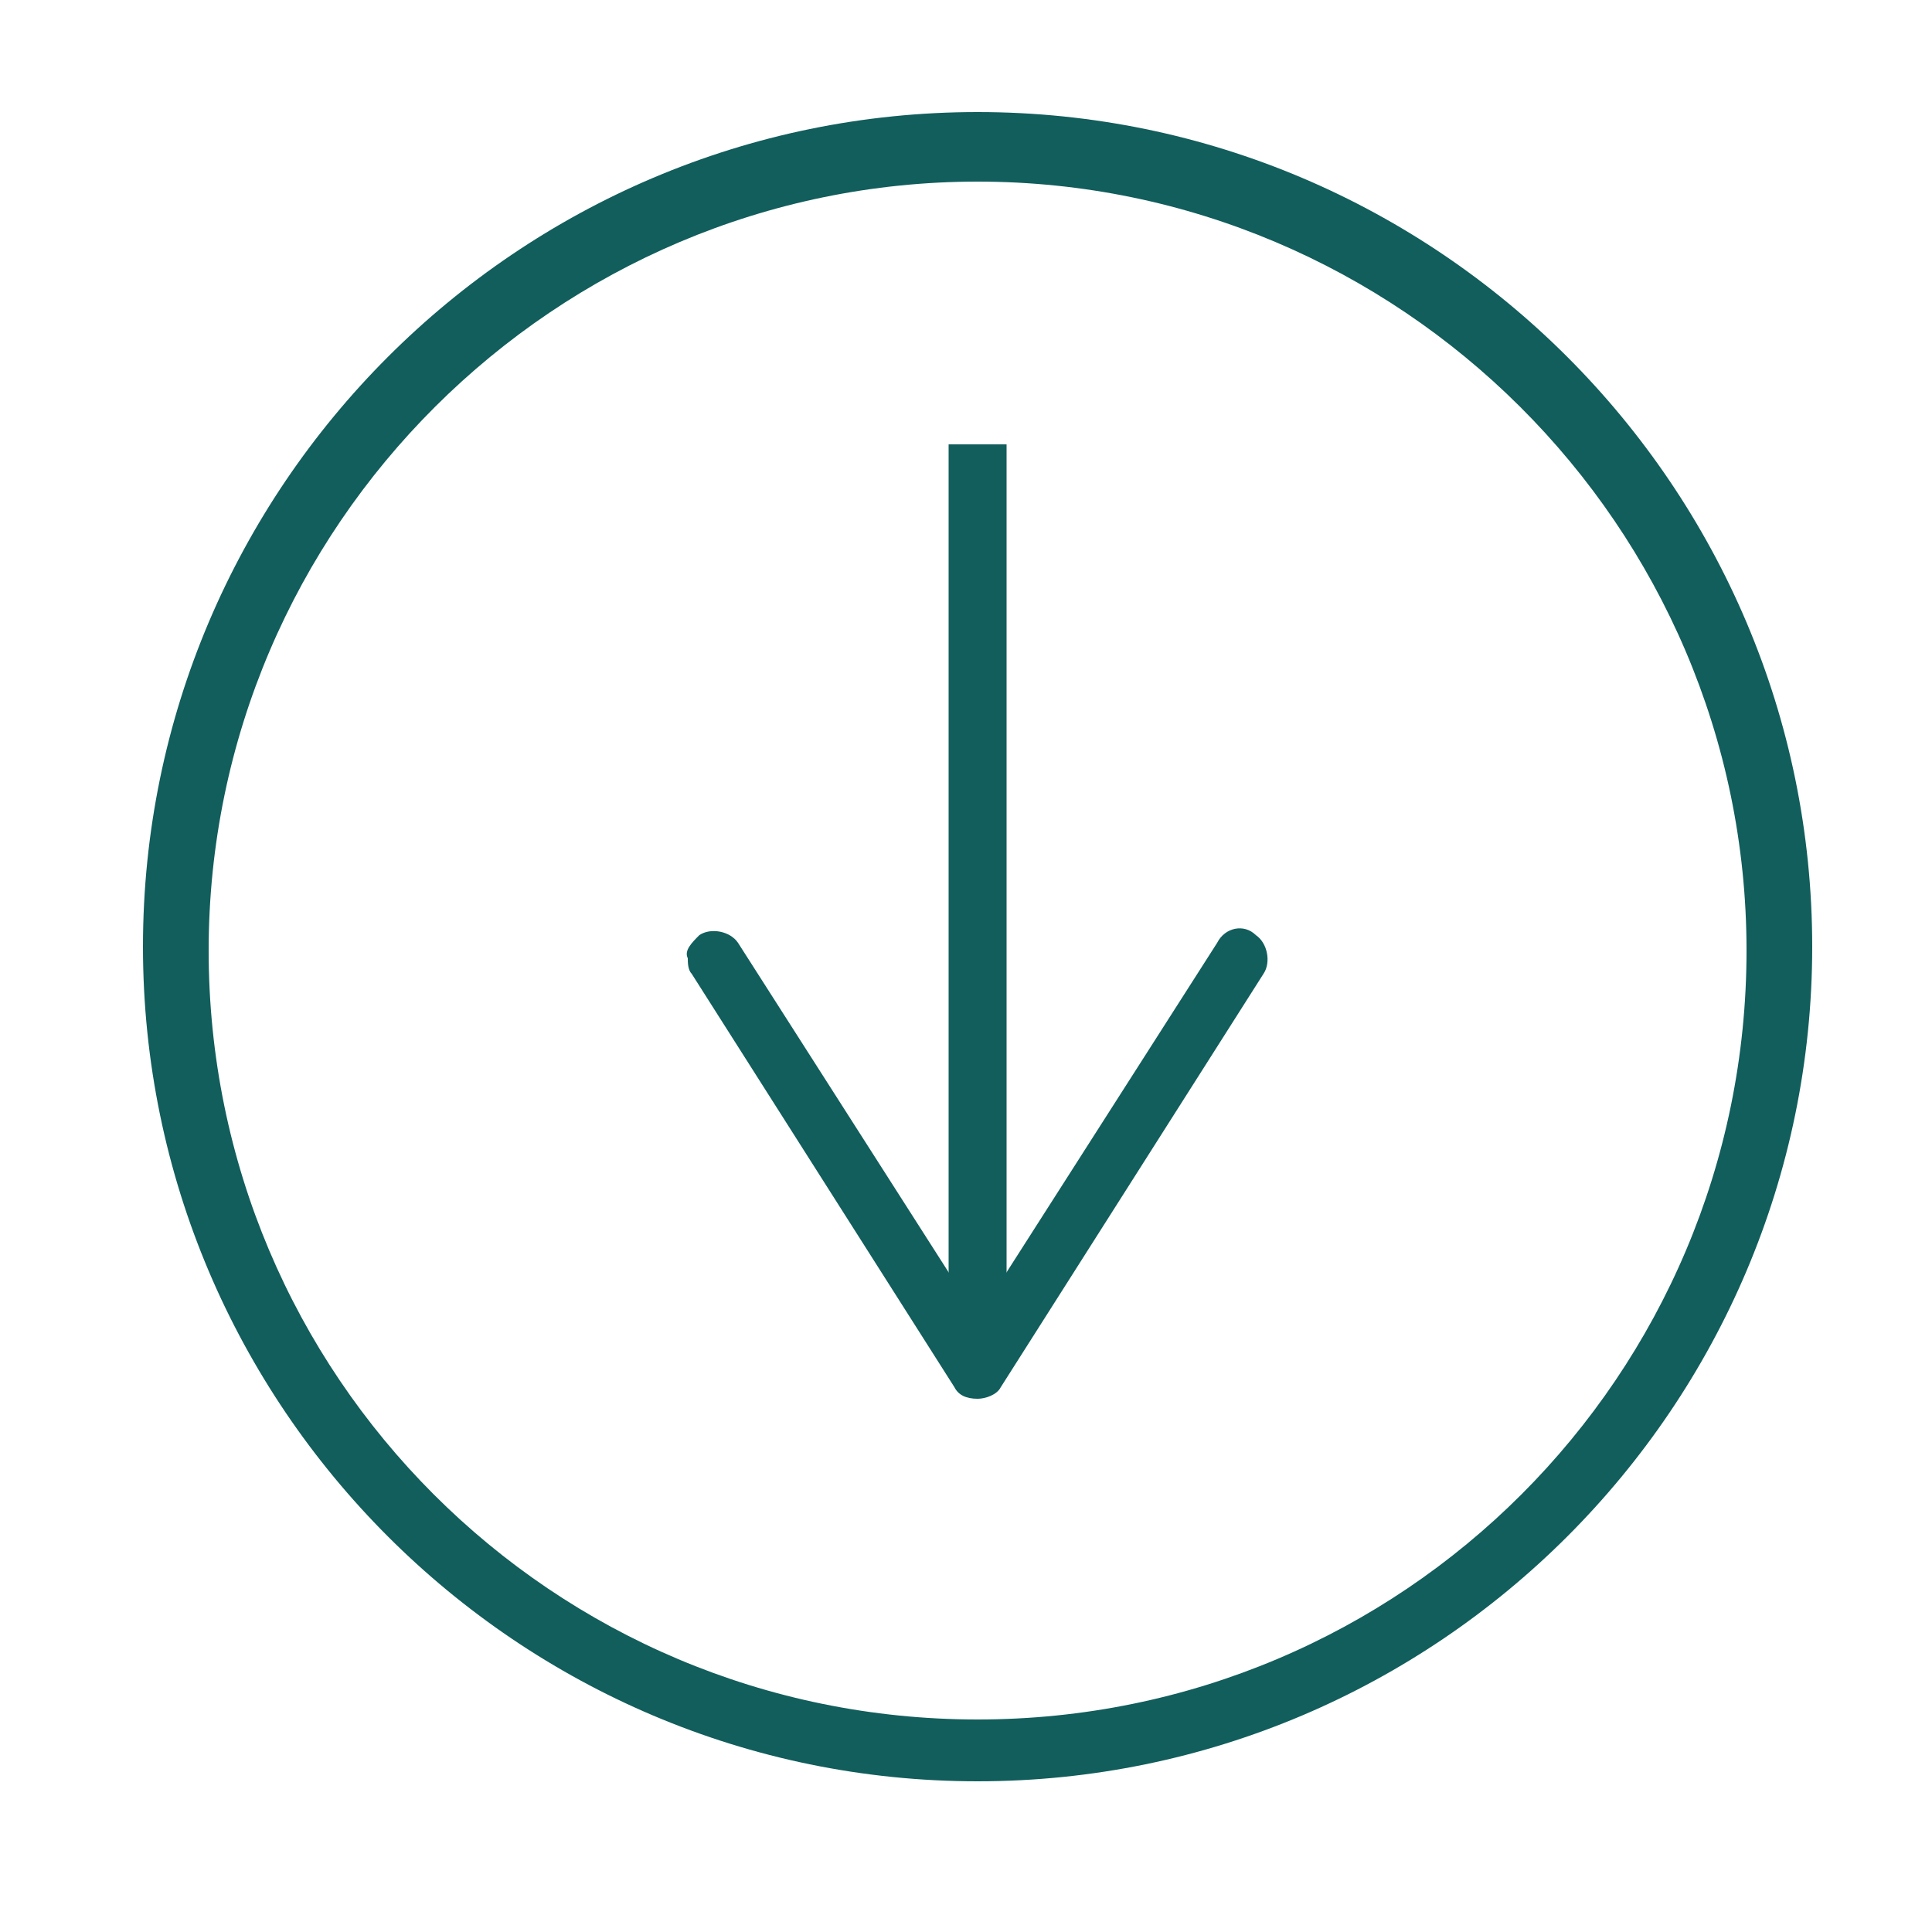 <?xml version="1.0" encoding="utf-8"?>
<!-- Generator: Adobe Illustrator 23.0.6, SVG Export Plug-In . SVG Version: 6.00 Build 0)  -->
<svg version="1.1" id="Laag_1" xmlns="http://www.w3.org/2000/svg" xmlns:xlink="http://www.w3.org/1999/xlink" x="0px" y="0px"
	 viewBox="0 0 50 50" style="enable-background:new 0 0 50 50;" xml:space="preserve">
<style type="text/css">
	.st0{fill:#115E5C;}
	.st1{fill:none;stroke:#115E5C;stroke-width:1.5;stroke-miterlimit:10;}
</style>
<g>
	<g>
		<path class="st0" d="M25.3,46.1c-11.9,0-21.6-9.7-21.6-21.6S13.4,2.9,25.3,2.9s21.6,9.7,21.6,21.6S37.2,46.1,25.3,46.1z M25.3,4.7
			c-10.9,0-19.9,8.9-19.9,19.9s8.9,19.9,19.9,19.9s19.9-8.9,19.9-19.9S36.2,4.7,25.3,4.7z"/>
	</g>
	<g>
		<g>
			<line class="st1" x1="25.3" y1="11.5" x2="25.3" y2="34.5"/>
			<g>
				<path class="st0" d="M18.1,24.2c0.3-0.2,0.8-0.1,1,0.2l6.2,9.7l6.2-9.7c0.2-0.4,0.7-0.5,1-0.2c0.3,0.2,0.4,0.7,0.2,1l-6.8,10.7
					c-0.1,0.2-0.4,0.3-0.6,0.3c-0.3,0-0.5-0.1-0.6-0.3l-6.8-10.7c-0.1-0.1-0.1-0.3-0.1-0.4C17.7,24.6,17.9,24.4,18.1,24.2z"/>
			</g>
		</g>
	</g>
</g>
</svg>

